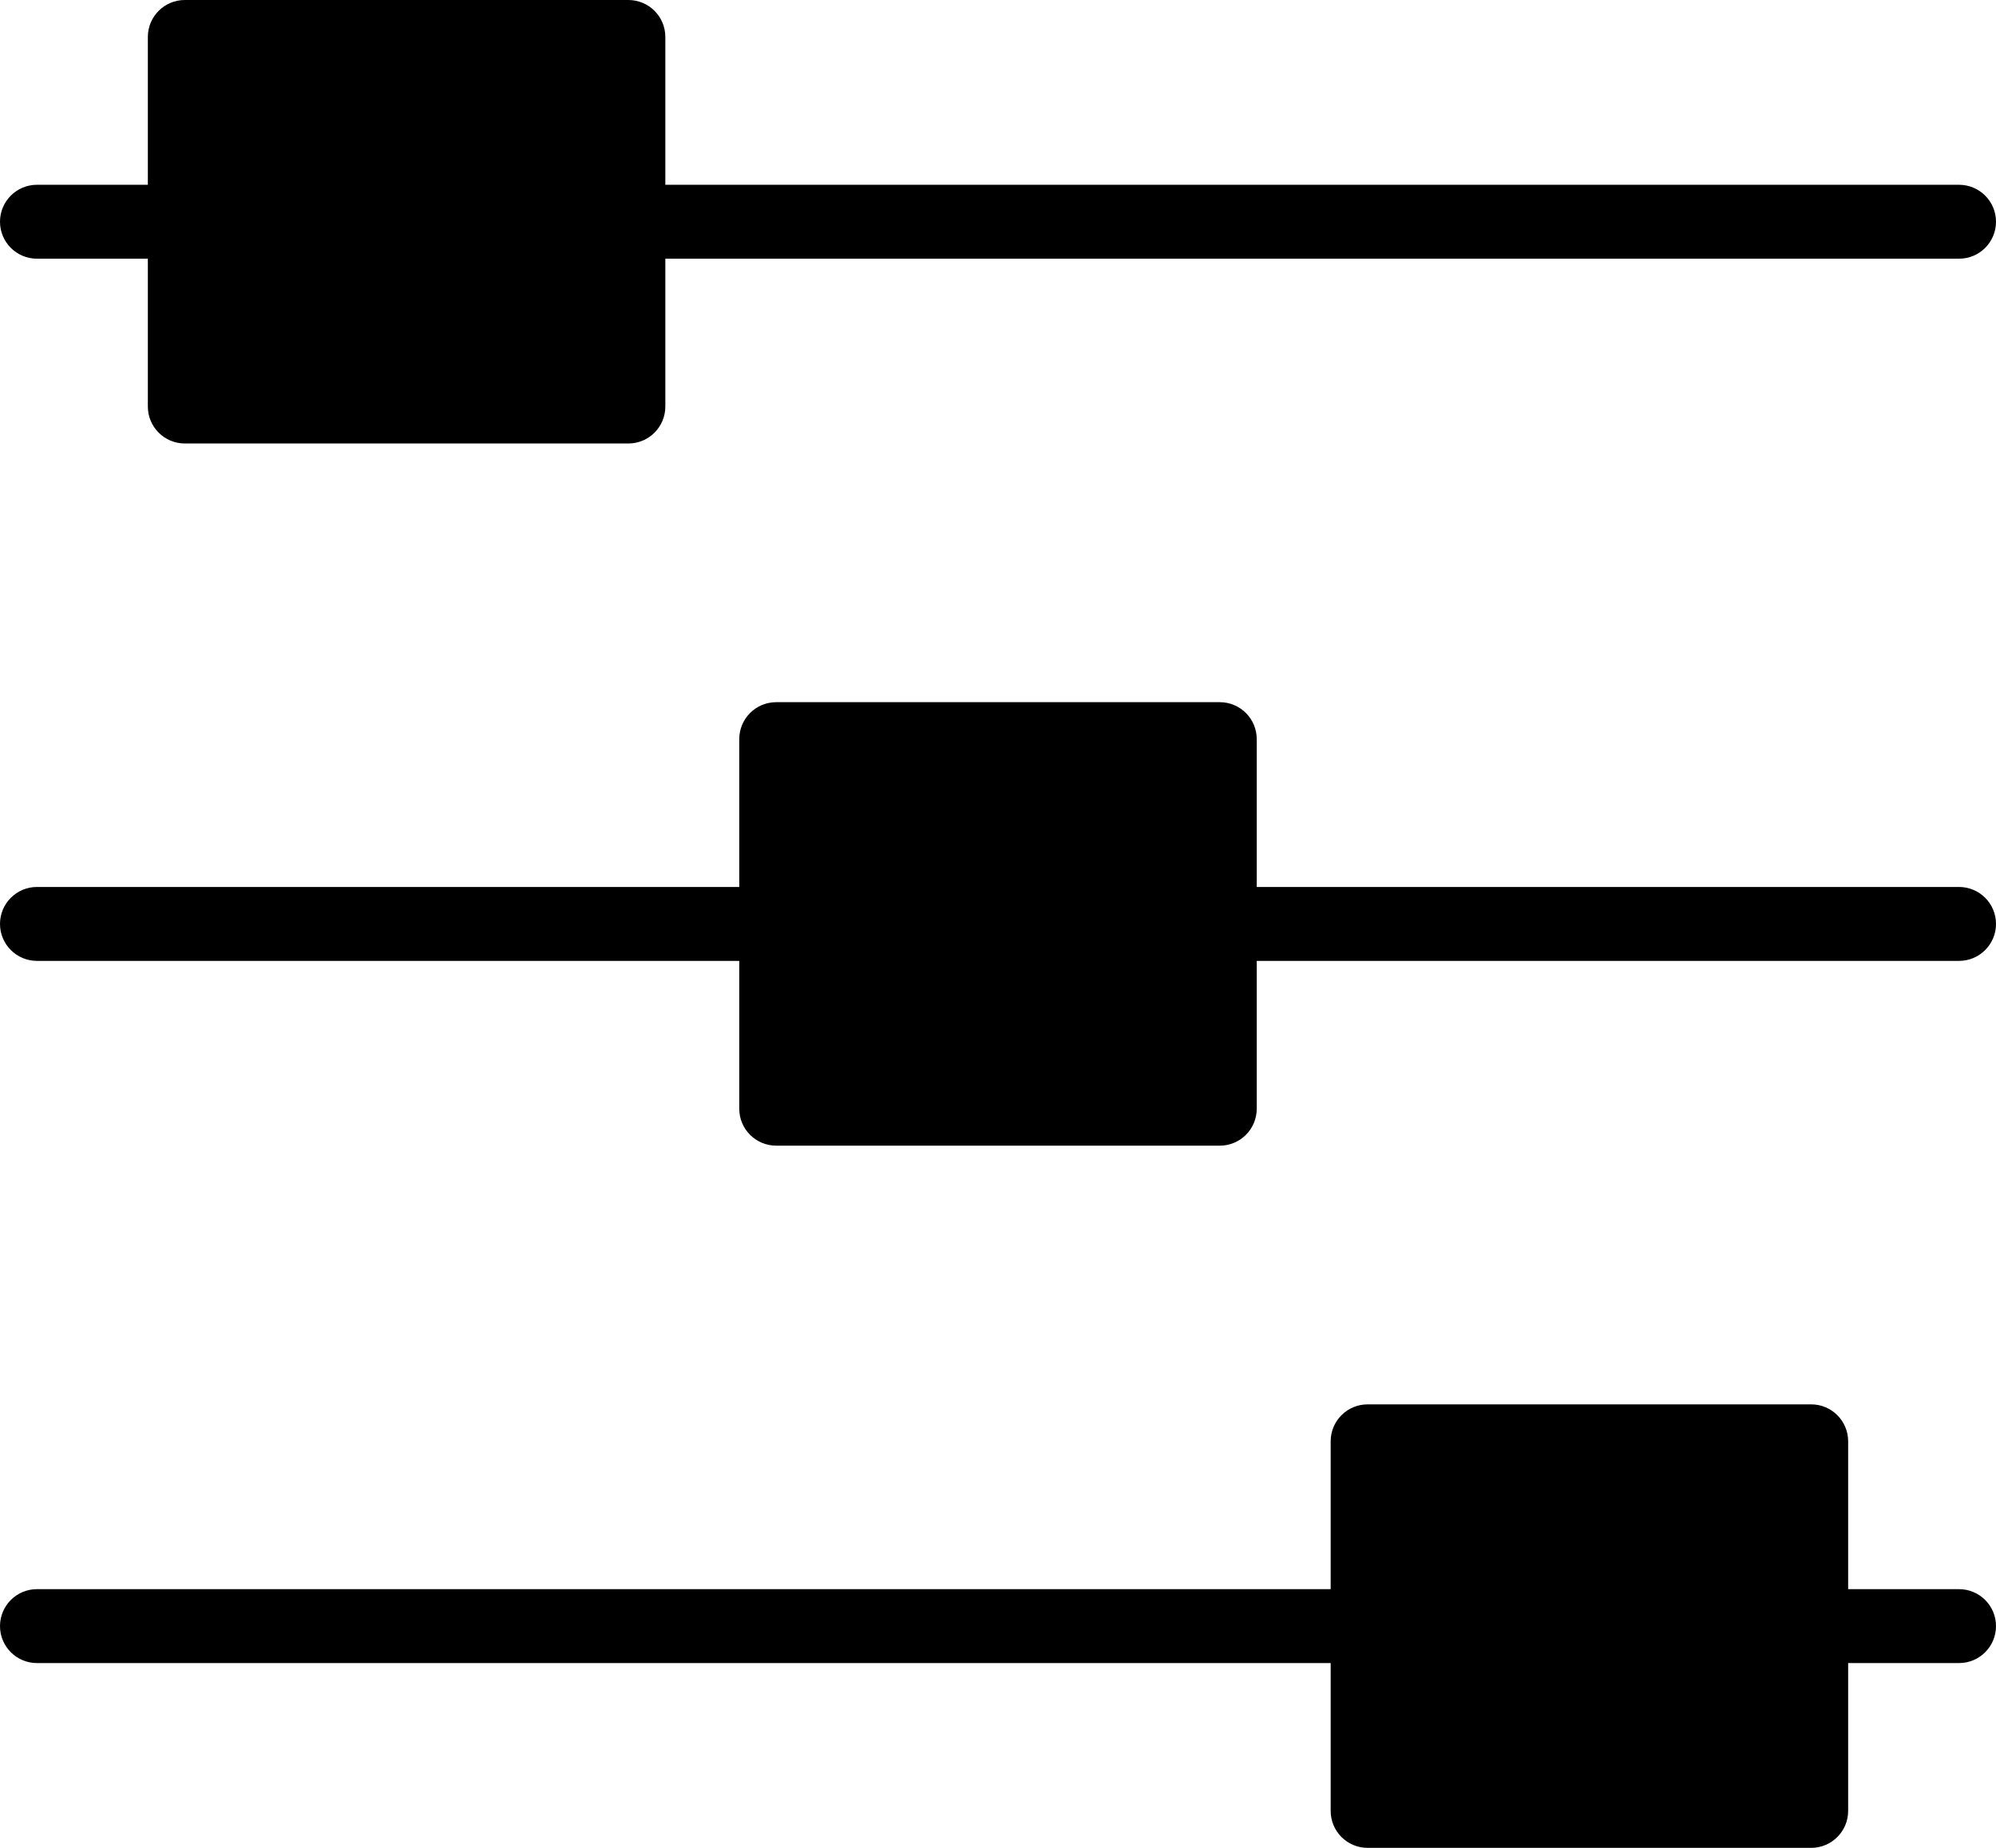 <?xml version="1.0" encoding="UTF-8" standalone="no"?>
<svg width="54px" height="50px" viewBox="0 0 54 50" version="1.1" xmlns="http://www.w3.org/2000/svg" xmlns:xlink="http://www.w3.org/1999/xlink" xmlns:sketch="http://www.bohemiancoding.com/sketch/ns">
    <!-- Generator: Sketch 3.2.2 (9983) - http://www.bohemiancoding.com/sketch -->
    <title>114 - Controls (Solid)</title>
    <desc>Created with Sketch.</desc>
    <defs></defs>
    <g id="Page-1" stroke="none" stroke-width="1" fill="none" fill-rule="evenodd" sketch:type="MSPage">
        <g id="114---Controls-(Solid)" sketch:type="MSLayerGroup" fill="#000000">
            <path d="M36,39 L36,43 L1,43 C0.447,43 0,43.448 0,44 C0,44.552 0.447,45 1,45 L36,45 L36,49 C36,49.552 36.447,50 37,50 L49,50 C49.553,50 50,49.552 50,49 L50,45 L53,45 C53.553,45 54,44.552 54,44 C54,43.448 53.553,43 53,43 L50,43 L50,39 C50,38.448 49.553,38 49,38 L37,38 C36.447,38 36,38.448 36,39" id="Fill-1073" sketch:type="MSShapeGroup"></path>
            <path d="M20,20 L20,24 L1,24 C0.447,24 0,24.448 0,25 C0,25.552 0.447,26 1,26 L20,26 L20,30 C20,30.552 20.447,31 21,31 L33,31 C33.553,31 34,30.552 34,30 L34,26 L53,26 C53.553,26 54,25.552 54,25 C54,24.448 53.553,24 53,24 L34,24 L34,20 C34,19.448 33.553,19 33,19 L21,19 C20.447,19 20,19.448 20,20" id="Fill-1074" sketch:type="MSShapeGroup"></path>
            <path d="M4,1 L4,5 L1,5 C0.447,5 0,5.448 0,6 C0,6.552 0.447,7 1,7 L4,7 L4,11 C4,11.552 4.447,12 5,12 L17,12 C17.553,12 18,11.552 18,11 L18,7 L53,7 C53.553,7 54,6.552 54,6 C54,5.448 53.553,5 53,5 L18,5 L18,1 C18,0.448 17.553,0 17,0 L5,0 C4.447,0 4,0.448 4,1" id="Fill-1075" sketch:type="MSShapeGroup"></path>
        </g>
    </g>
</svg>